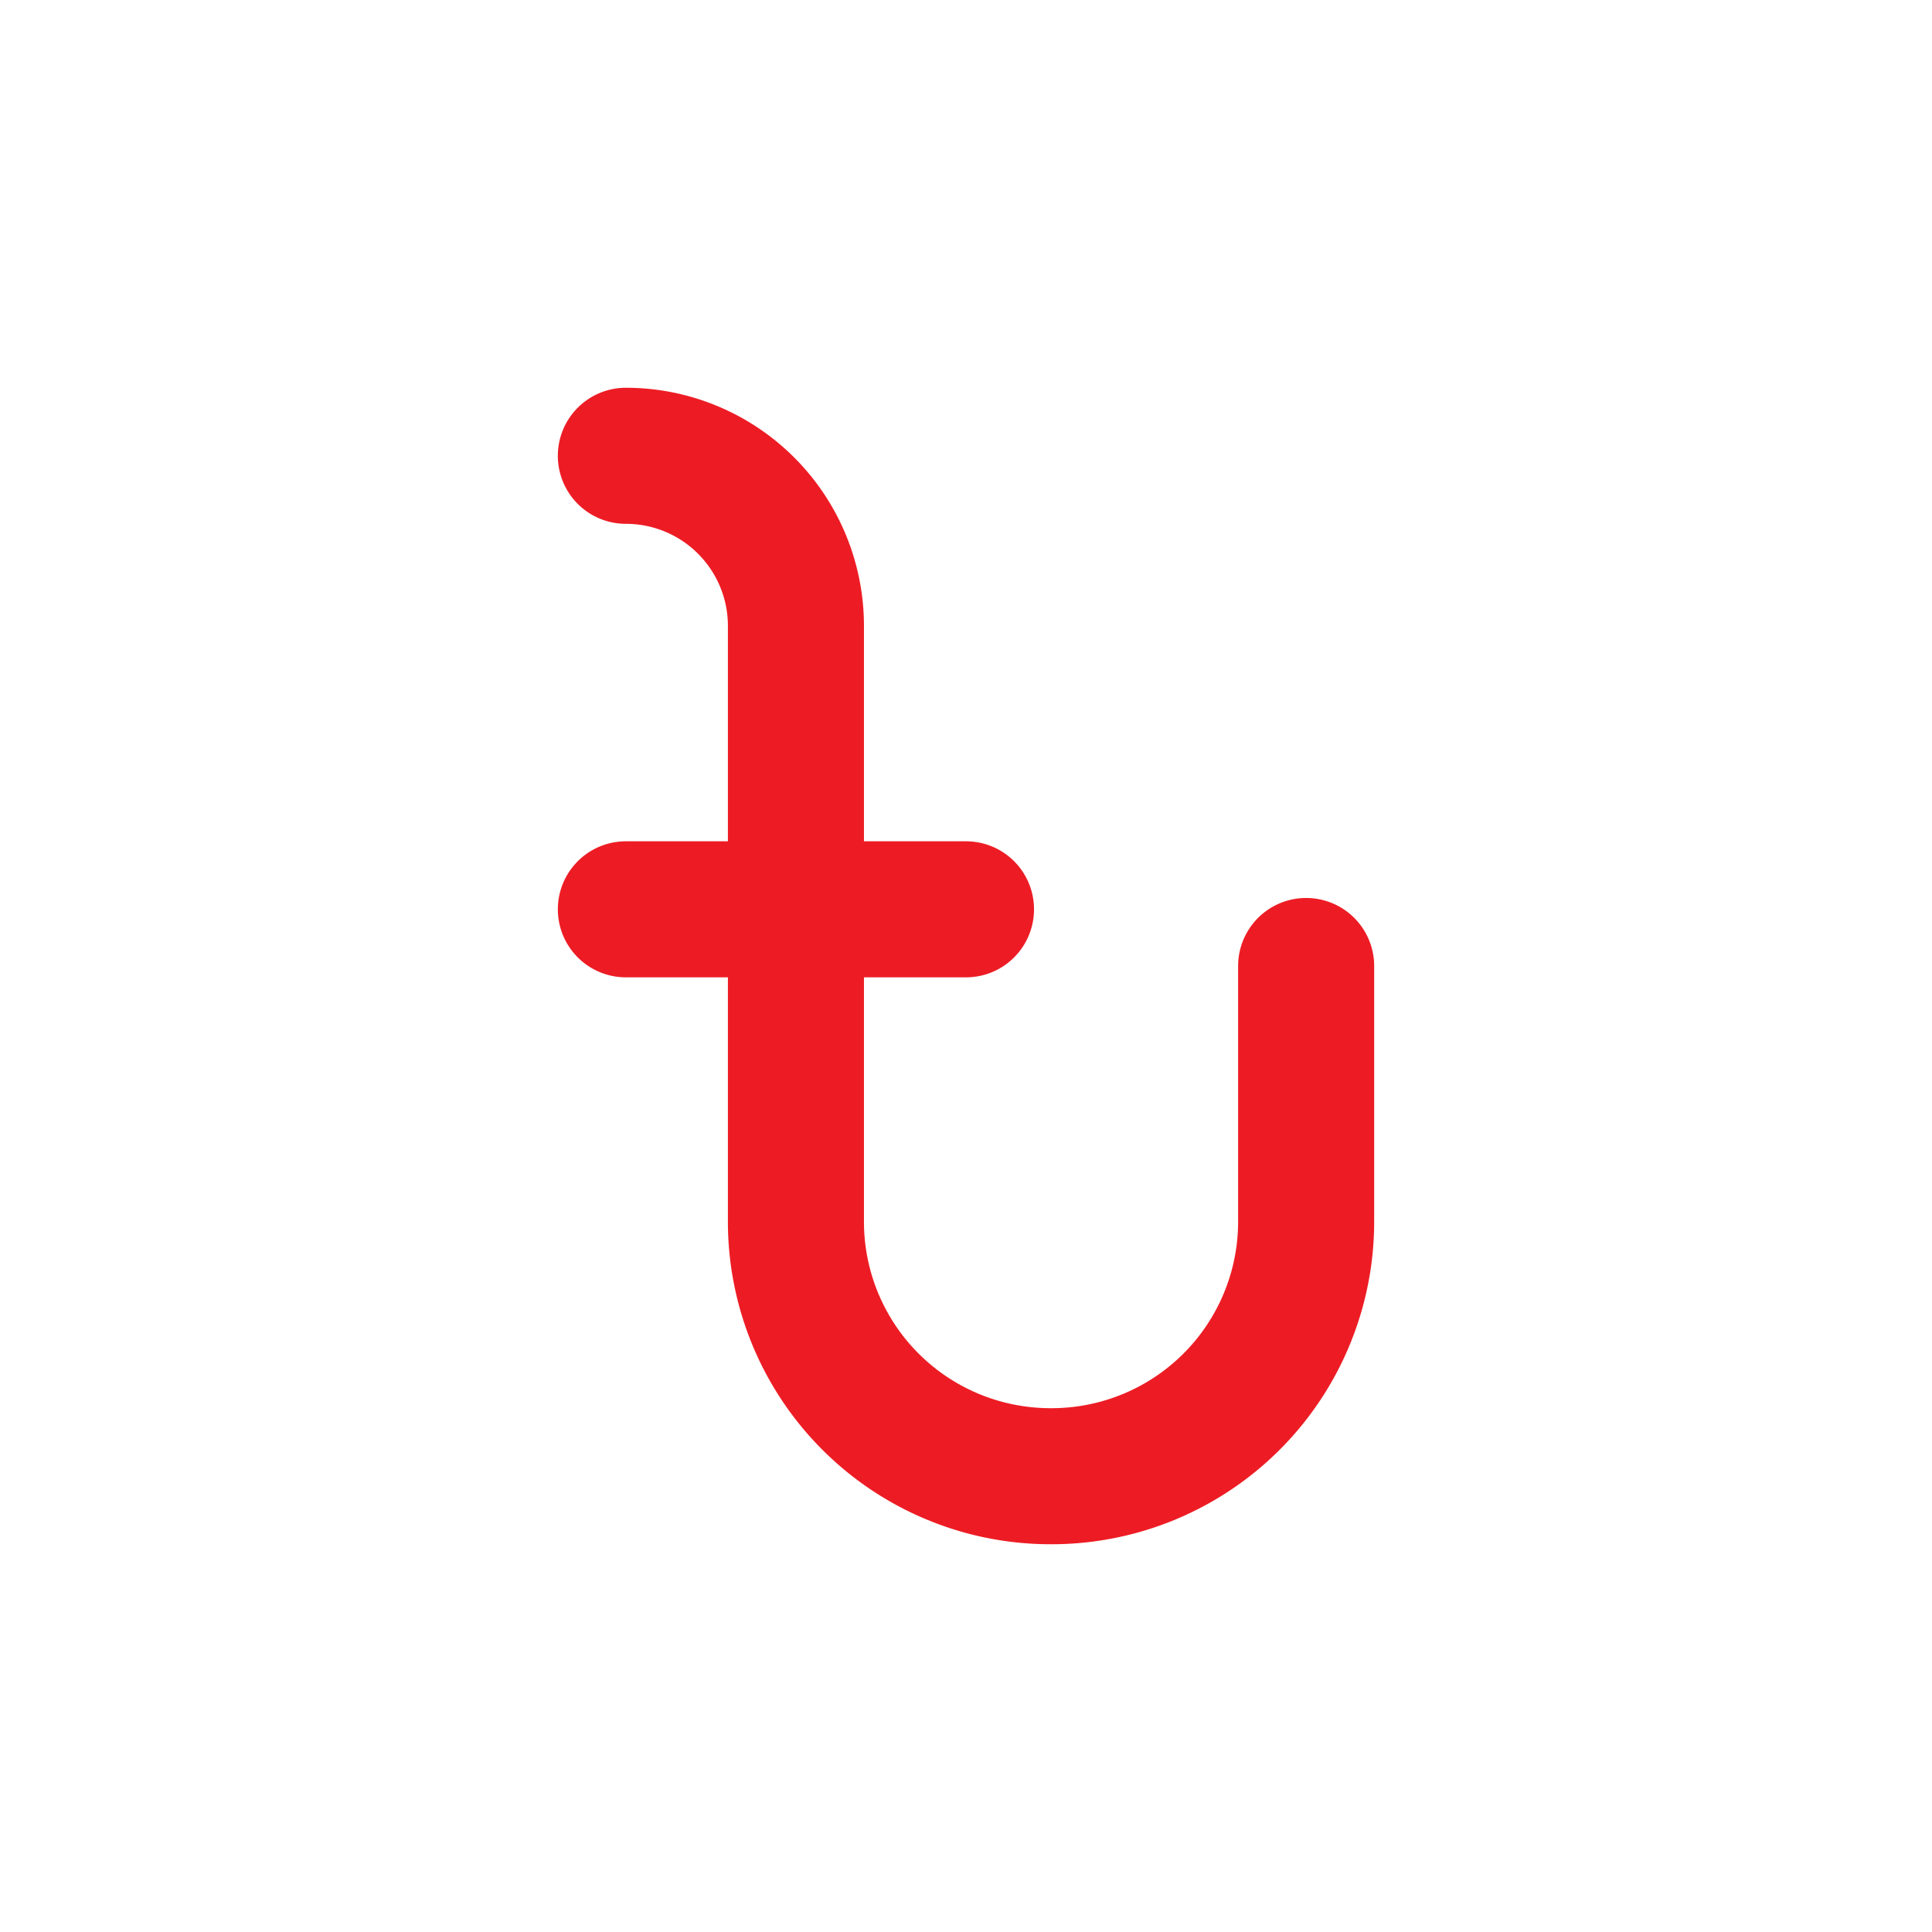 <!DOCTYPE svg PUBLIC "-//W3C//DTD SVG 1.1//EN" "http://www.w3.org/Graphics/SVG/1.1/DTD/svg11.dtd">
<!-- Uploaded to: SVG Repo, www.svgrepo.com, Transformed by: SVG Repo Mixer Tools -->
<svg fill="#ED1C24" width="64px" height="64px" viewBox="-5.04 -5.04 34.08 34.08" id="taka-2" data-name="Flat Line" xmlns="http://www.w3.org/2000/svg" class="icon flat-line">
<g id="SVGRepo_bgCarrier" stroke-width="0"/>
<g id="SVGRepo_tracerCarrier" stroke-linecap="round" stroke-linejoin="round" stroke="#CCCCCC" stroke-width="0.048"/>
<g id="SVGRepo_iconCarrier">
<path id="primary" d="M6,3H6A3,3,0,0,1,9,6V16.5A4.49,4.49,0,0,0,13.5,21h0A4.49,4.49,0,0,0,18,16.5V12" style="fill: none; stroke: #ED1C24; stroke-linecap: round; stroke-linejoin: round; stroke-width:2.4;"/>
<line id="primary-2" data-name="primary" x1="6" y1="11" x2="12" y2="11" style="fill: none; stroke: #ED1C24; stroke-linecap: round; stroke-linejoin: round; stroke-width:2.4;"/>
</g>
</svg>